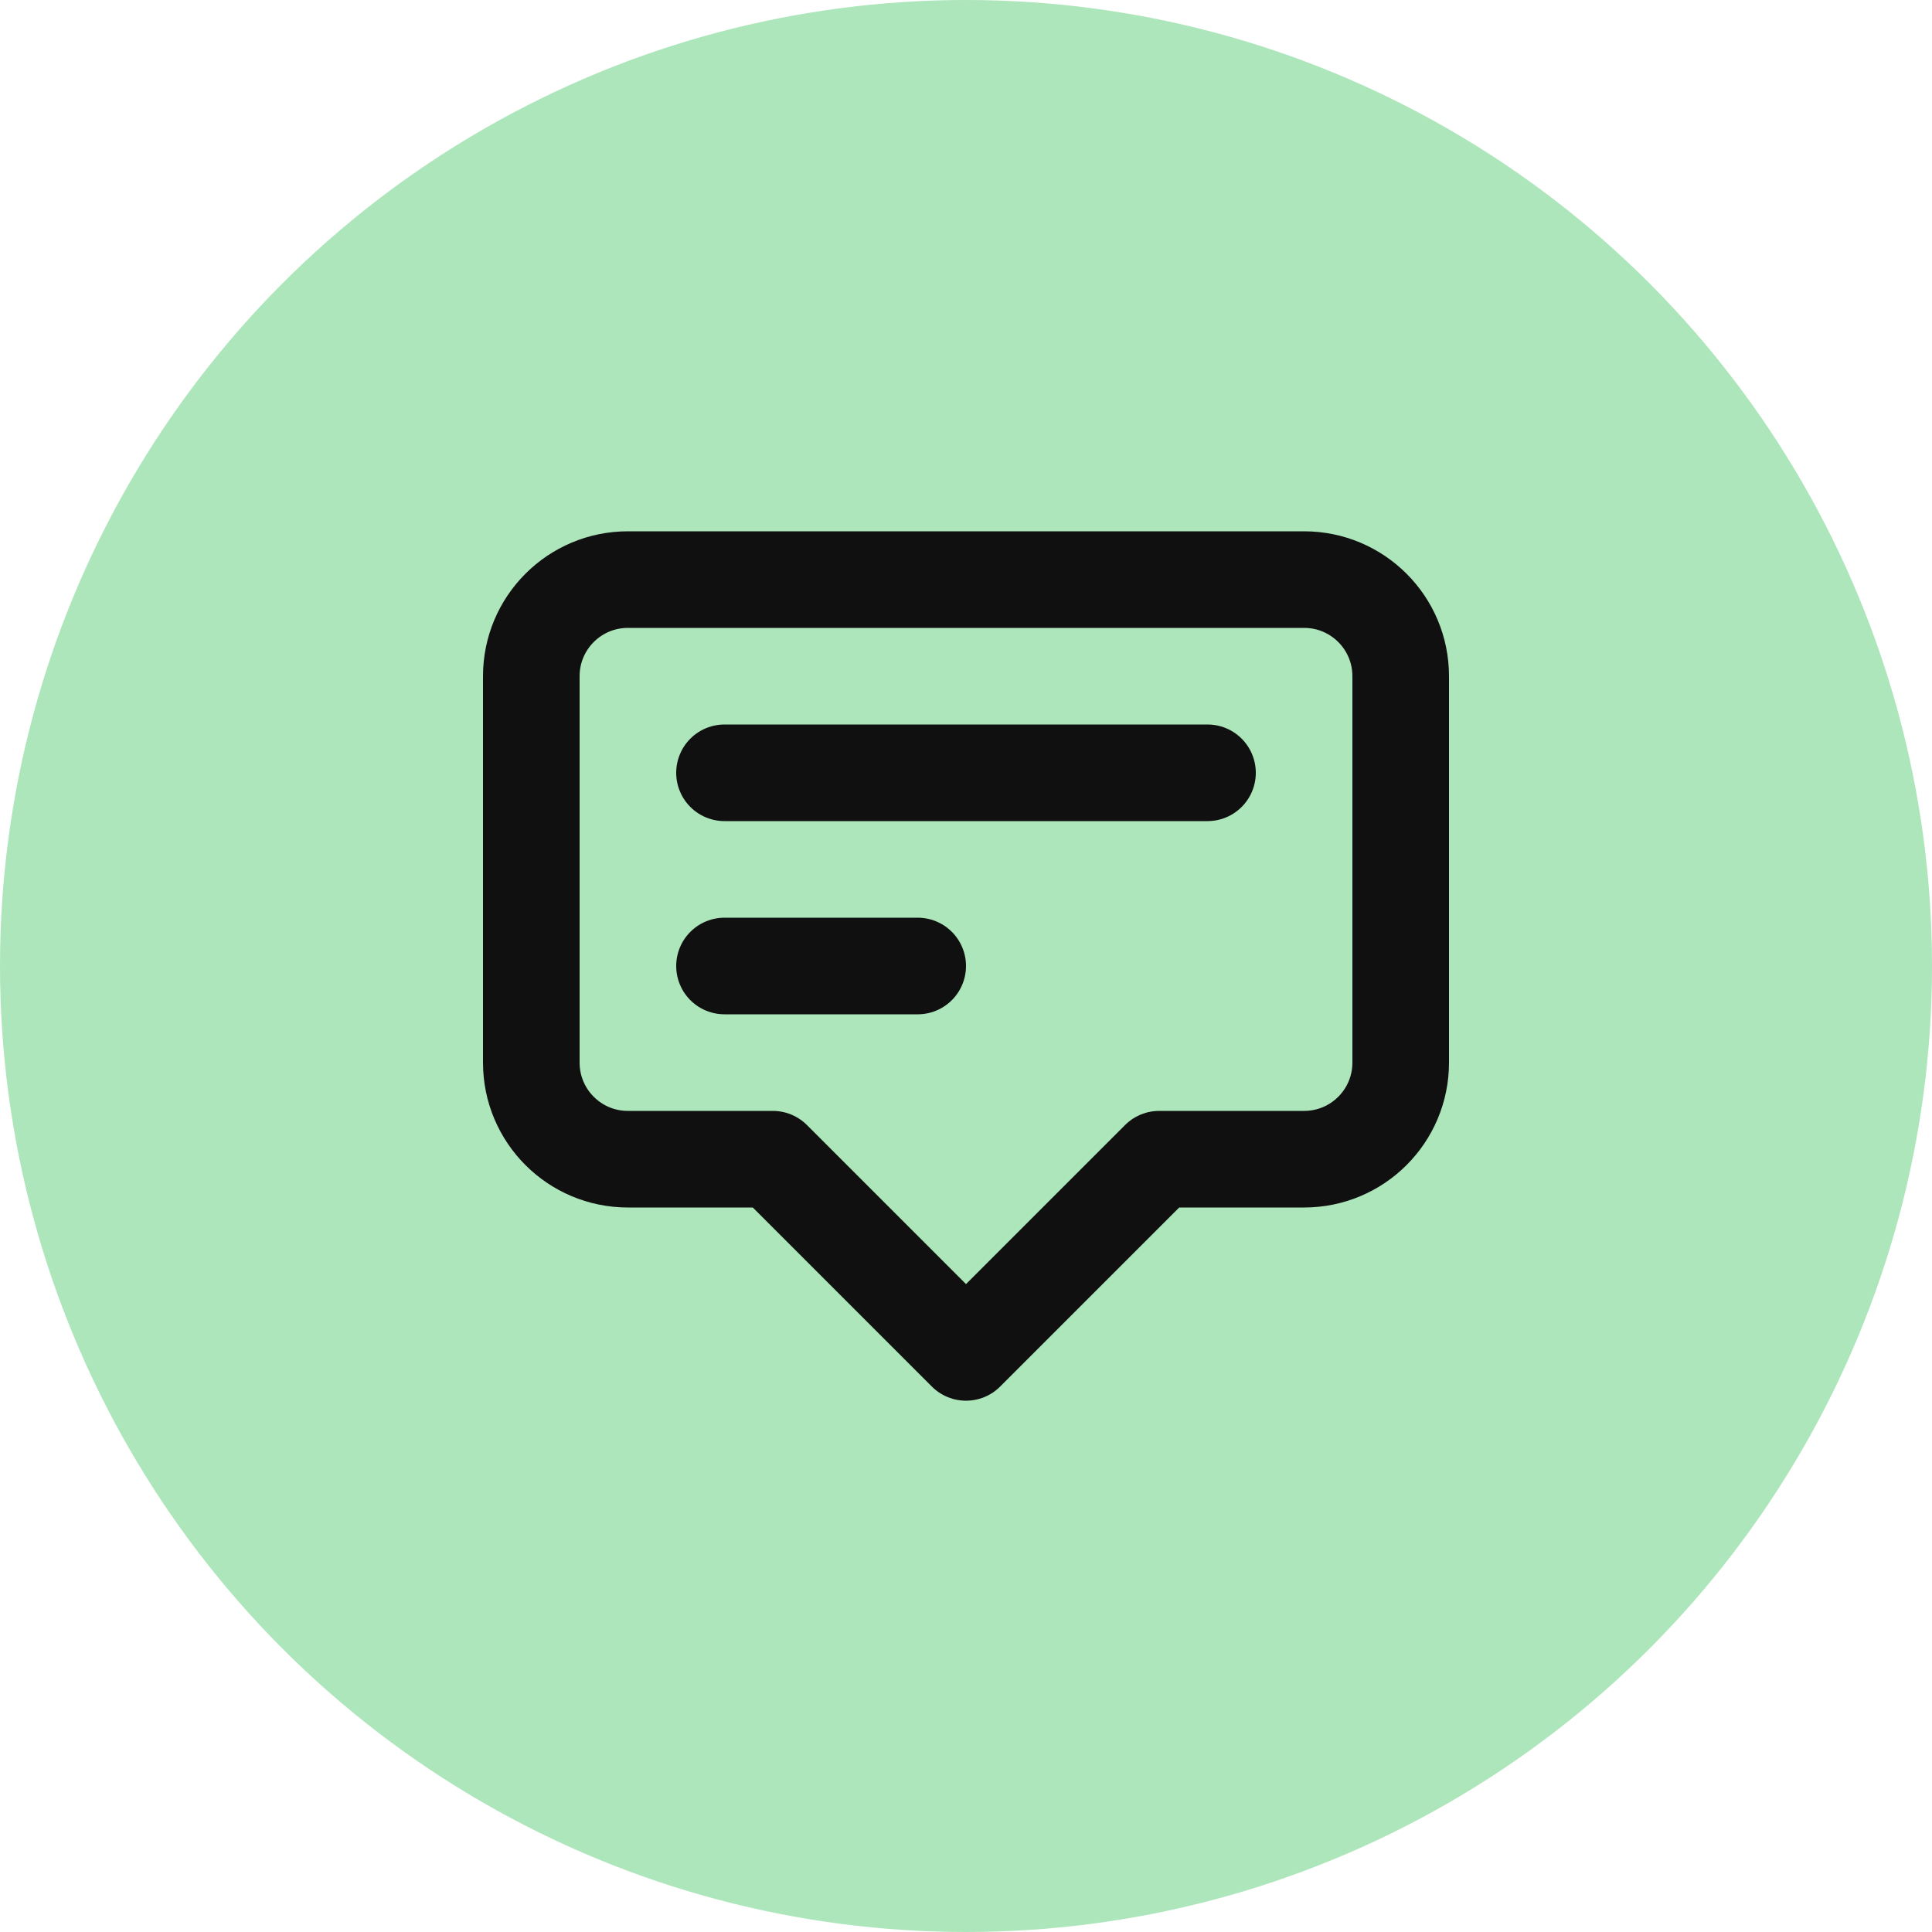 <svg width="40" height="40" viewBox="0 0 40 40" fill="none" xmlns="http://www.w3.org/2000/svg">
    <circle cx="20" cy="20" r="19.5" fill="#ADE6BB" stroke="#ADE6BB"/>
    <rect width="24" height="24" transform="translate(8 8)" fill="#ADE6BB"/>
    <path d="M15 16L25 16M15 20L19 20M20 28L16 24L13 24C11.895 24 11 23.105 11 22L11 14C11 12.895 11.895 12 13 12L27 12C28.105 12 29 12.895 29 14L29 22C29 23.105 28.105 24 27 24L24 24L20 28Z" stroke="#101010" stroke-width="2" stroke-linecap="round" stroke-linejoin="round"/>
</svg>
